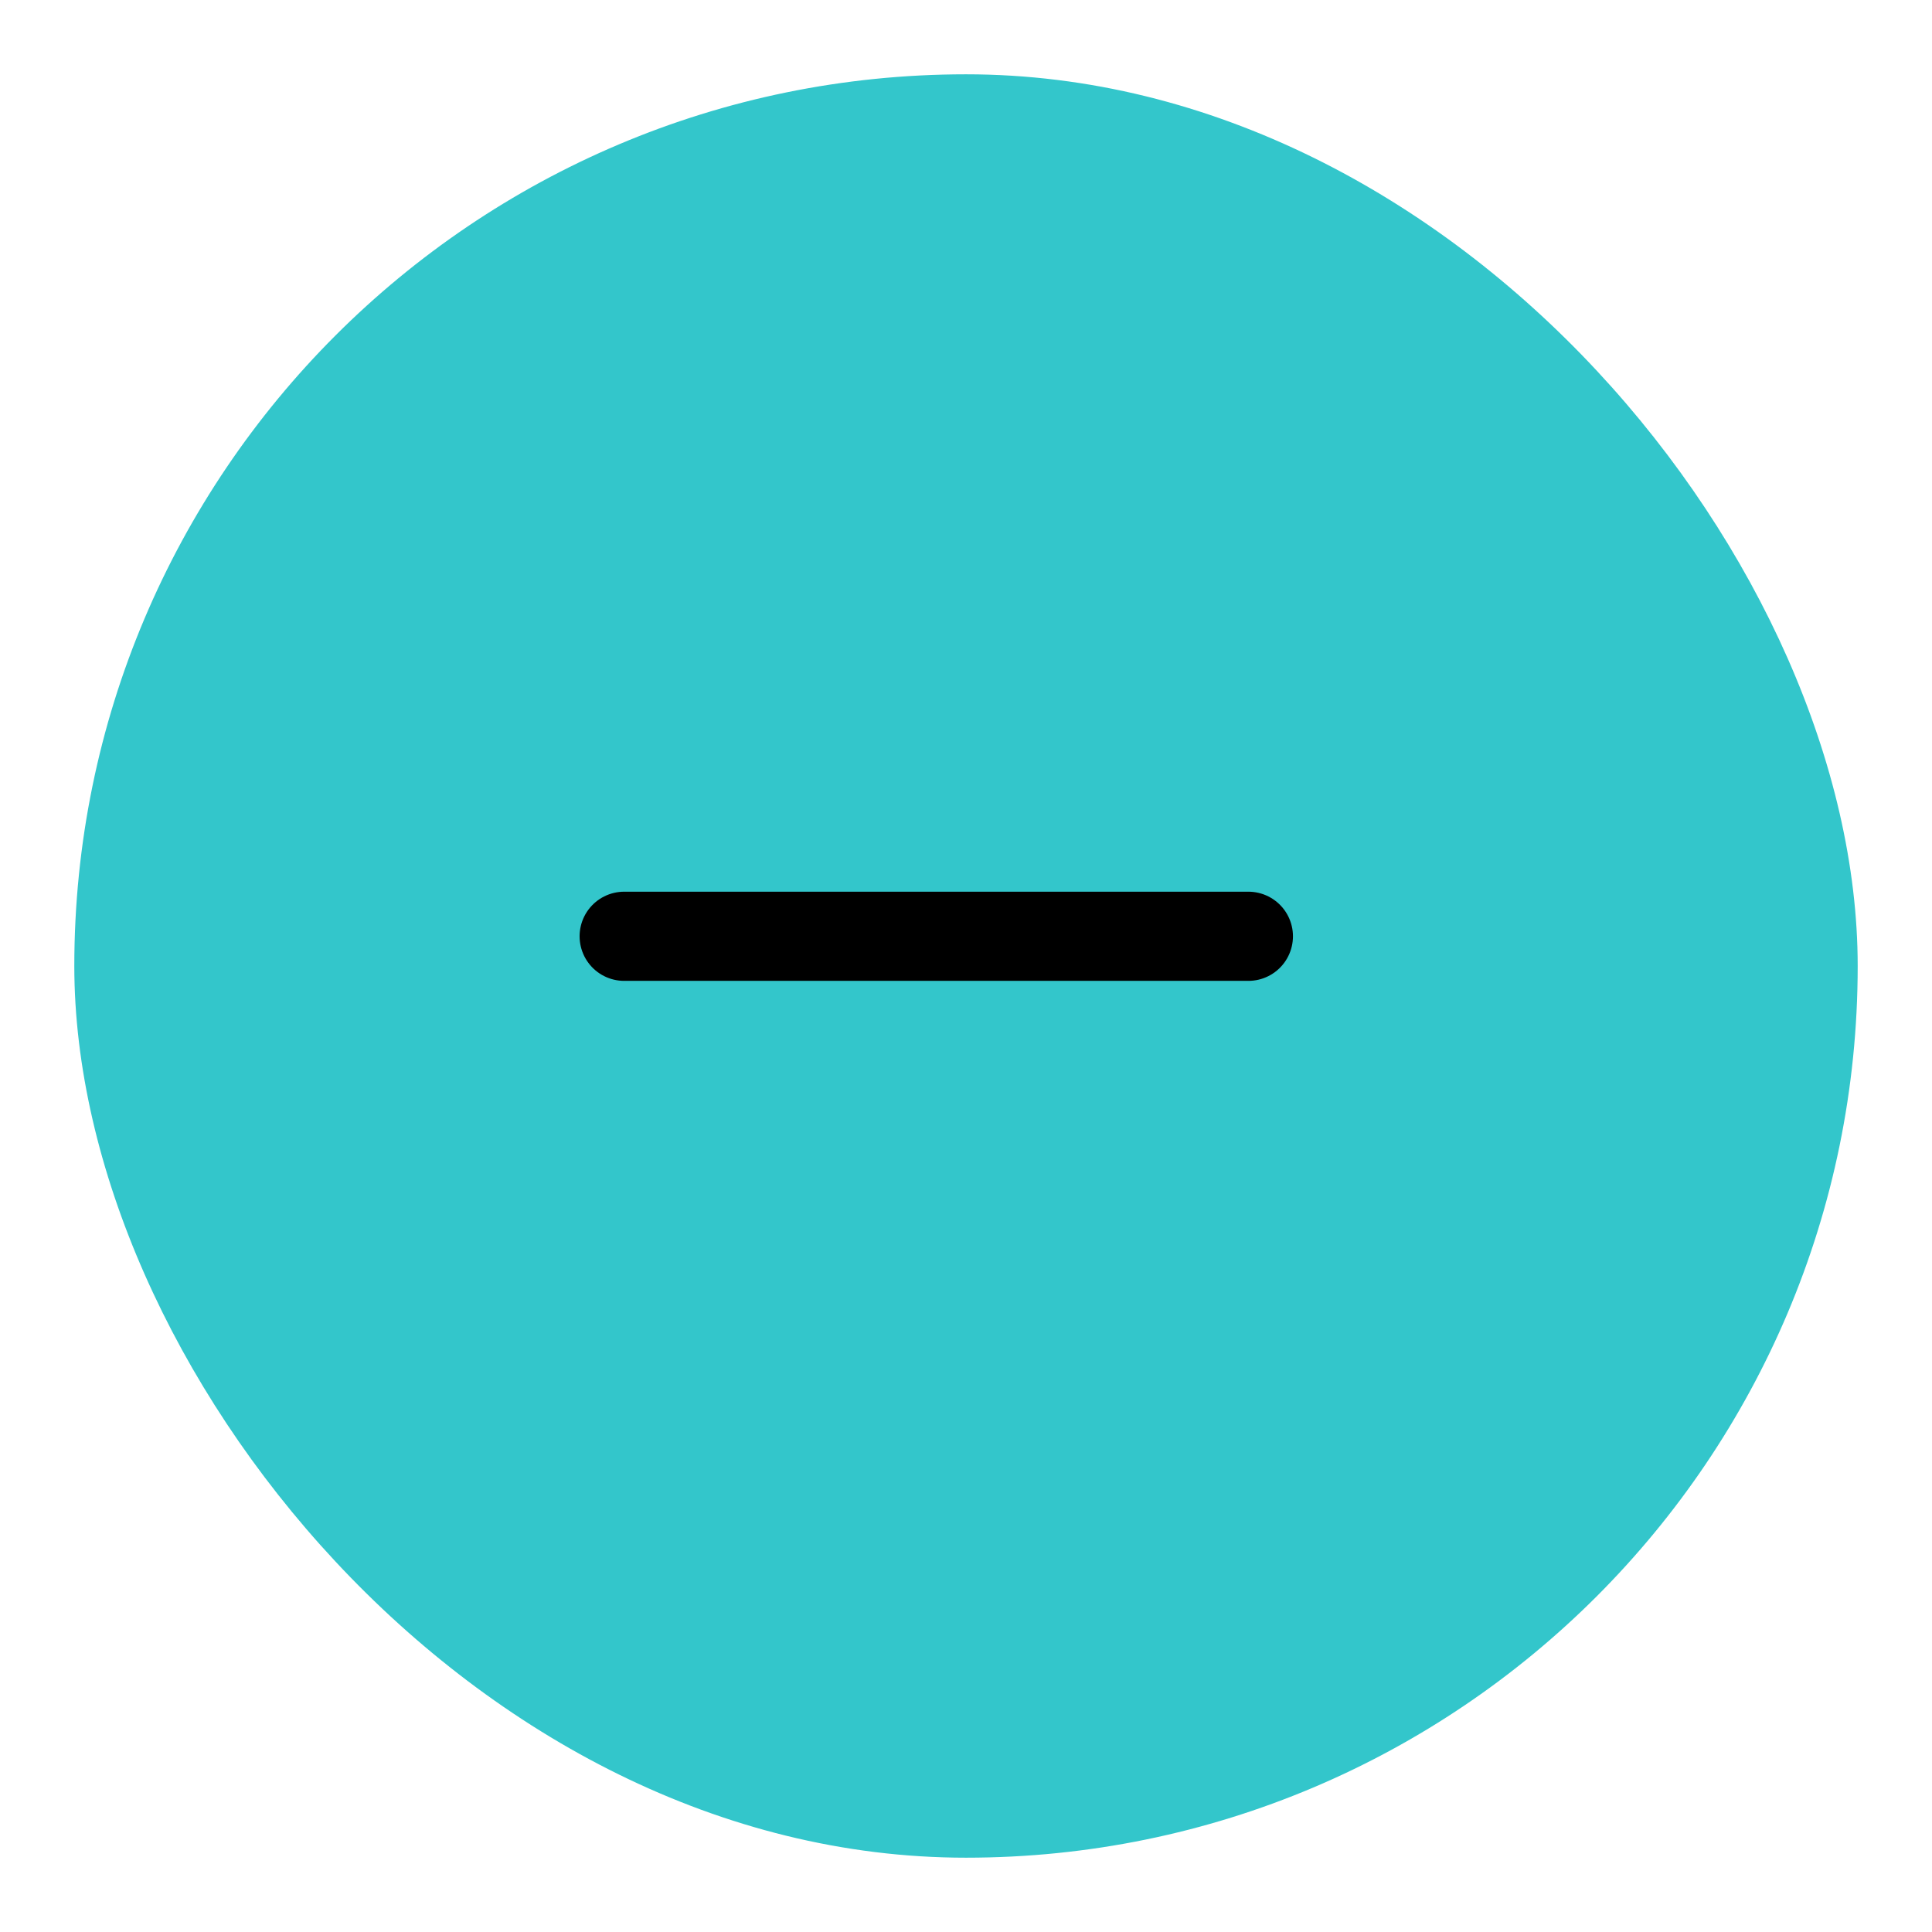 <svg xmlns="http://www.w3.org/2000/svg" width="56" height="56" viewBox="0 0 26 26"><title>minus</title><rect data-element="frame" x="0" y="0" width="24" height="24" rx="12" ry="12" stroke="none" fill="#33c6cb" transform="translate(1 1)"></rect><g stroke-linecap="round" class="nc-icon-wrapper" fill="none" stroke="#000" stroke-width="2" stroke-linejoin="round" transform="translate(4.8 4.8) scale(0.6)"><g transform="translate(1 1)"><path d="M5 12L19 12"></path></g></g></svg>